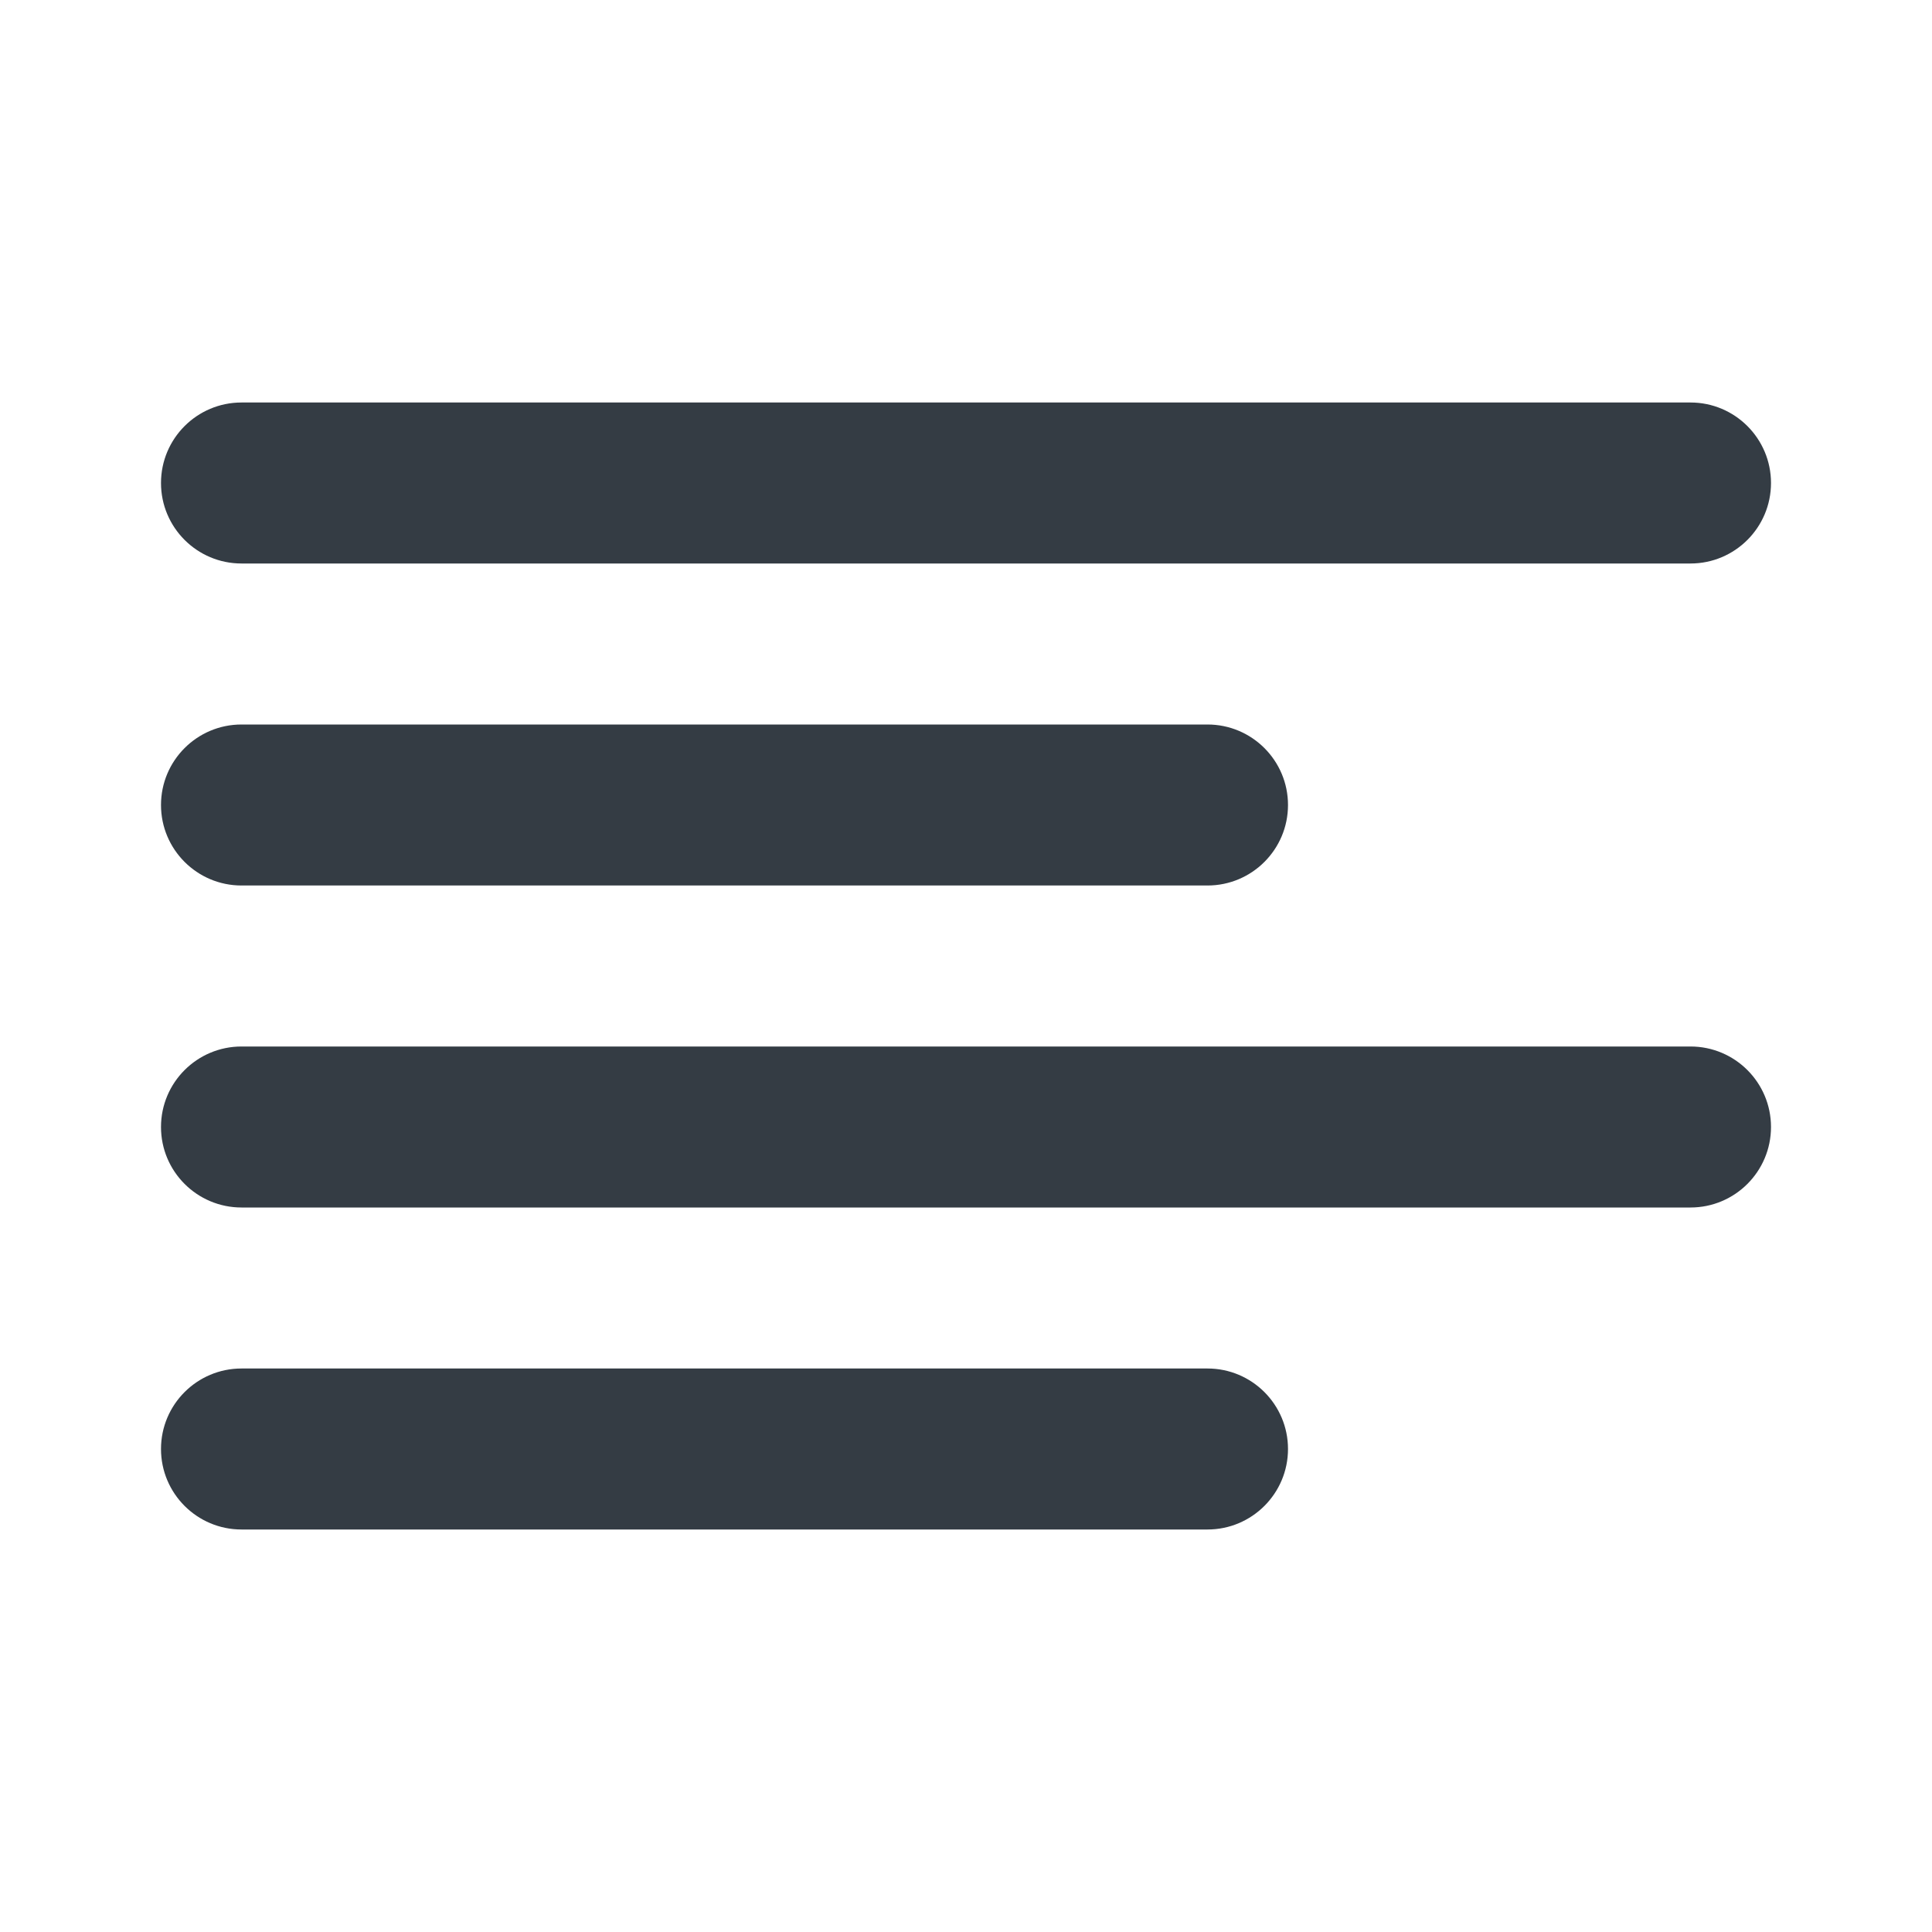 <svg width="24" height="24" viewBox="0 0 24 24" fill="none" xmlns="http://www.w3.org/2000/svg">
<path fill-rule="evenodd" clip-rule="evenodd" d="M21 7C21.552 7 22 6.552 22 6C22 5.448 21.552 5 21 5H3C2.448 5 2 5.448 2 6C2 6.552 2.448 7 3 7H21ZM15 9C15.552 9 16 9.448 16 10C16 10.552 15.552 11 15 11H3C2.448 11 2 10.552 2 10C2 9.448 2.448 9 3 9H15ZM21 15C21.552 15 22 14.552 22 14C22 13.448 21.552 13 21 13H3C2.448 13 2 13.448 2 14C2 14.552 2.448 15 3 15H21ZM15 19C15.552 19 16 18.552 16 18C16 17.448 15.552 17 15 17H3C2.448 17 2 17.448 2 18C2 18.552 2.448 19 3 19H15Z" fill="#343C44"/>
</svg>
